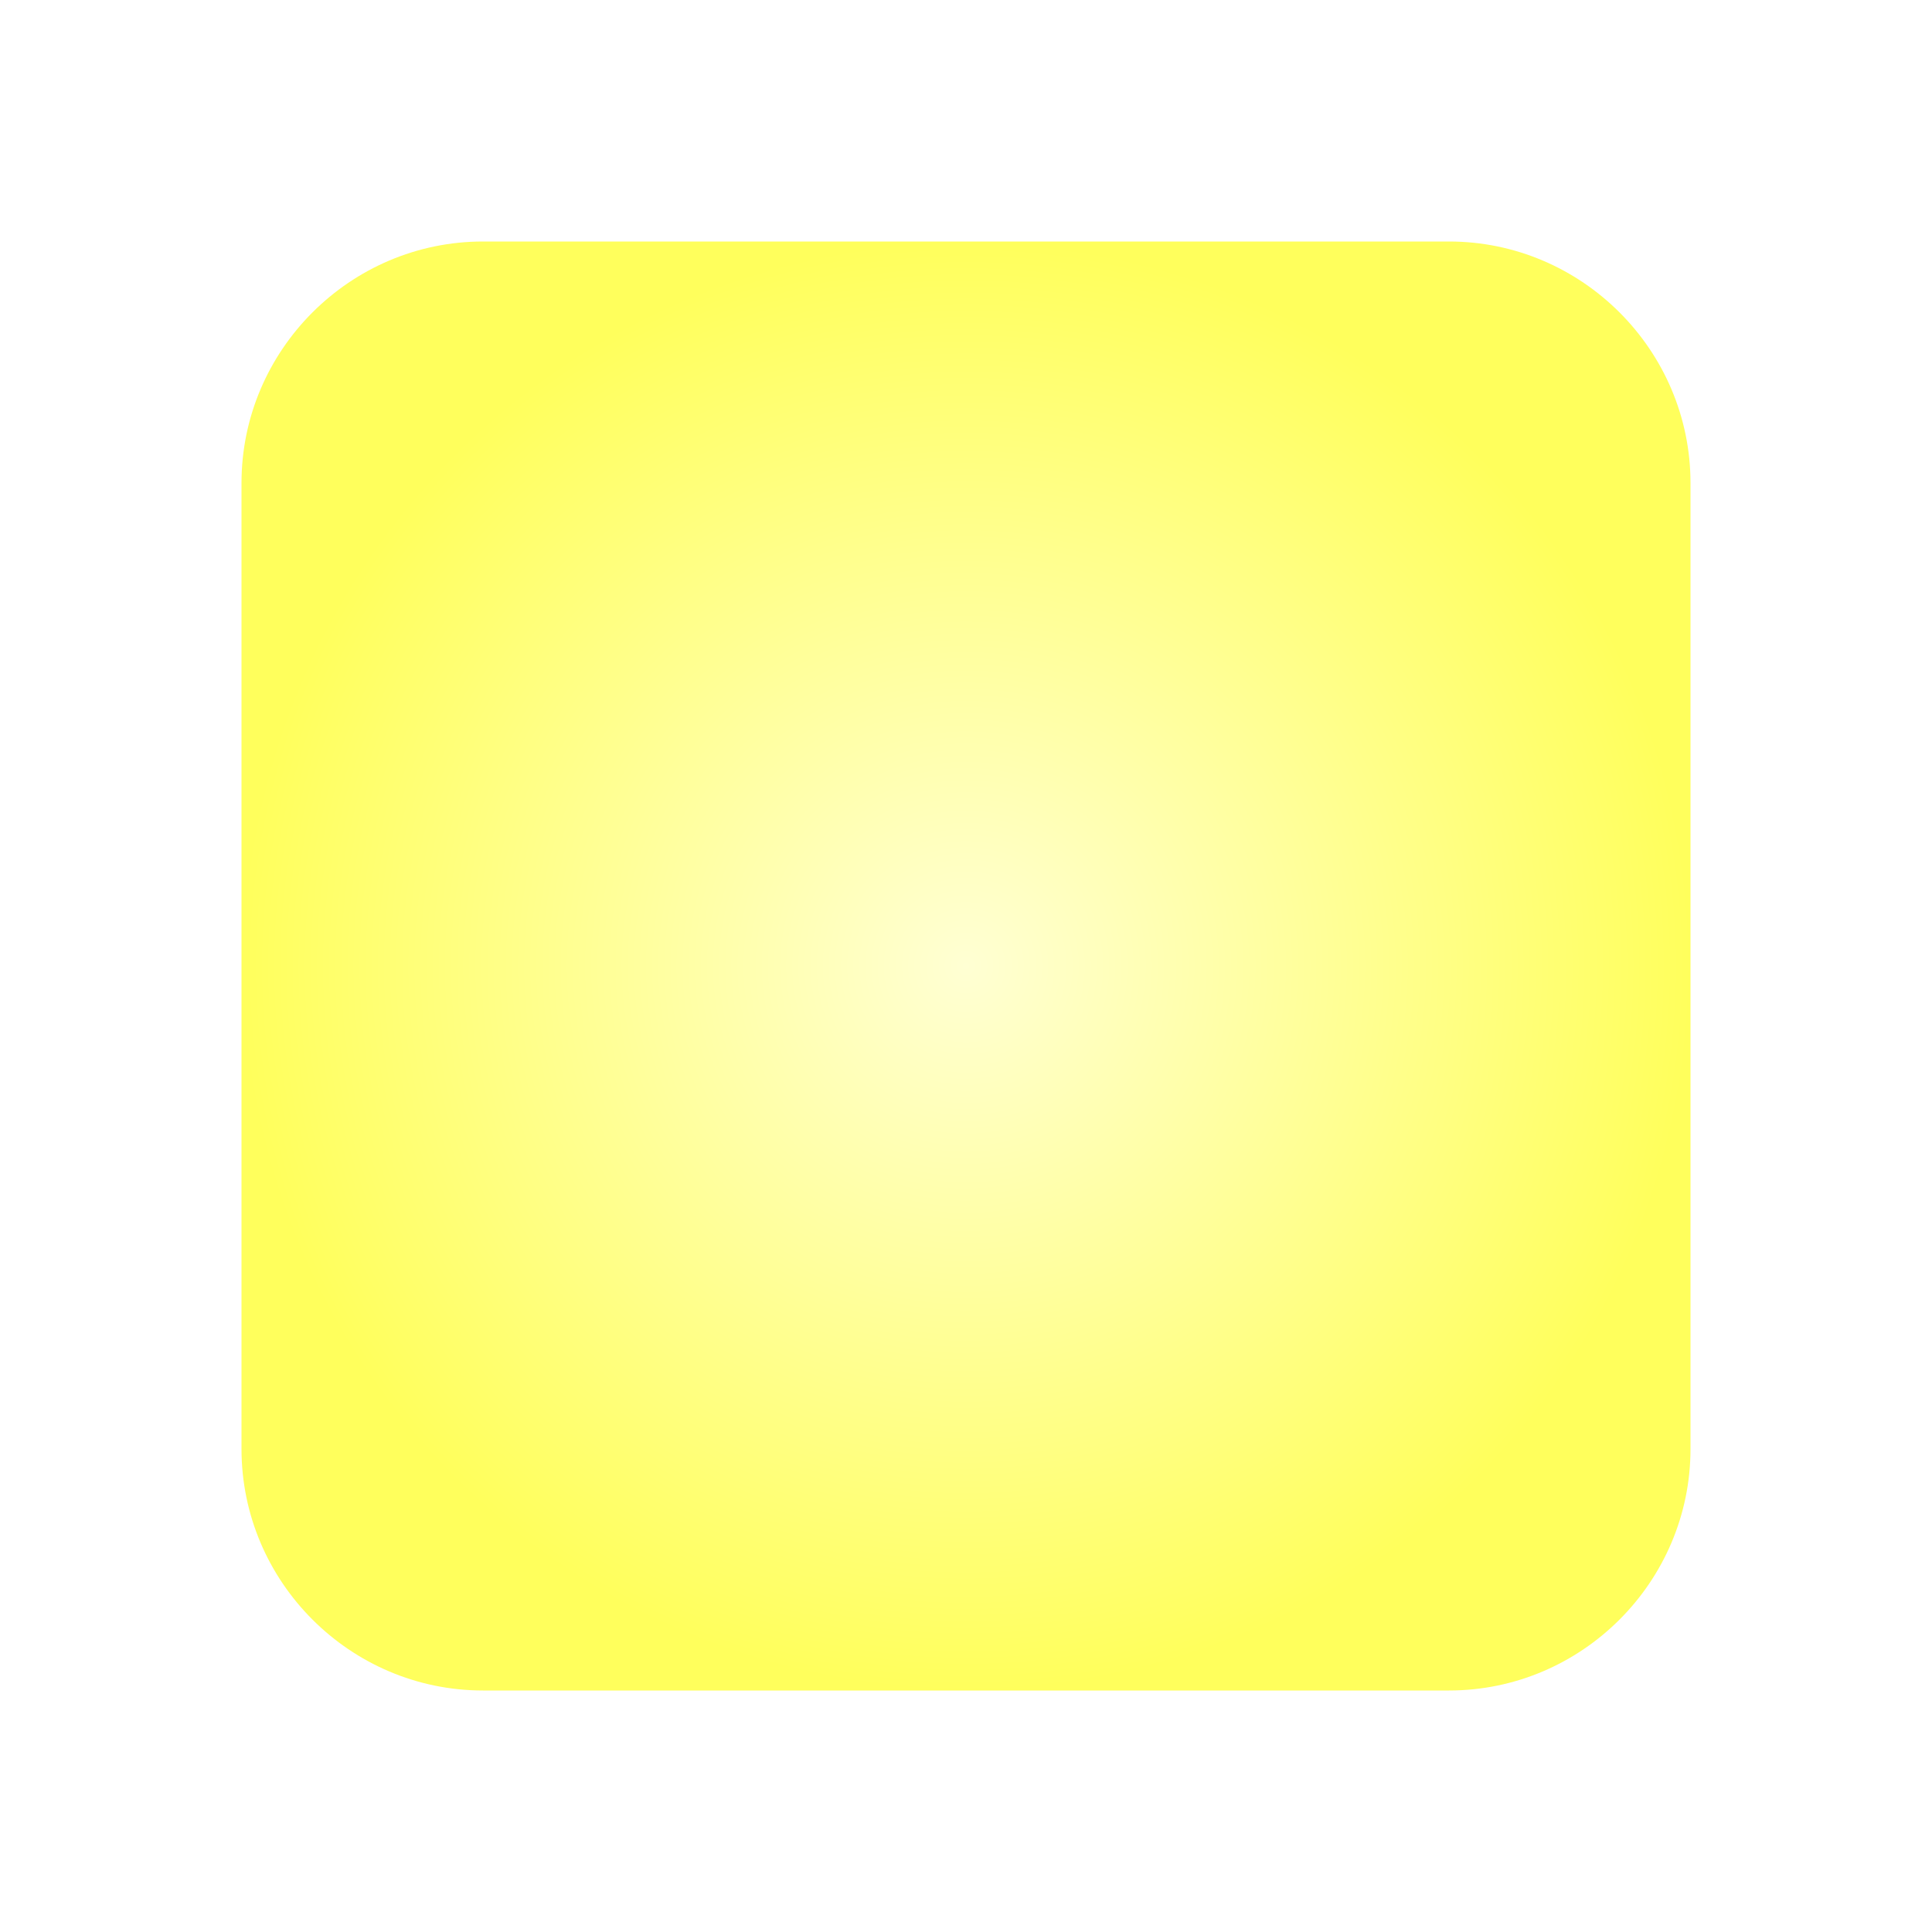 <svg xmlns:rdf="http://www.w3.org/1999/02/22-rdf-syntax-ns#" xmlns="http://www.w3.org/2000/svg" xmlns:cc="http://creativecommons.org/ns#" xmlns:xlink="http://www.w3.org/1999/xlink" xmlns:dc="http://purl.org/dc/elements/1.1/" height="24" width="24" version="1.2" viewBox="4 4 16 16"><defs><radialGradient id="a" gradientUnits="userSpaceOnUse" cy="12" cx="12" r="6"><stop stop-color="#ffffd3" offset="0"/><stop stop-color="#ffff5c" offset="1"/></radialGradient><filter id="b" color-interpolation-filters="sRGB"><feFlood result="flood" flood-color="rgb(255,255,92)"/><feComposite operator="in" result="composite1" in2="SourceGraphic" in="flood"/><feGaussianBlur stdDeviation="1" result="blur" in="composite1"/><feOffset result="offset" dx="2.77556e-17" dy="2.77556e-17"/><feComposite operator="over" result="composite2" in2="offset" in="SourceGraphic"/></filter></defs><path d="m16 6h-8c-1.1 0-2 0.9-2 2v8c0 1.1 0.9 2 2 2h8c1.1 0 2-0.9 2-2v-8c0-1.1-0.9-2-2-2z" filter="url(#b)" fill="url(#a)"/></svg>
